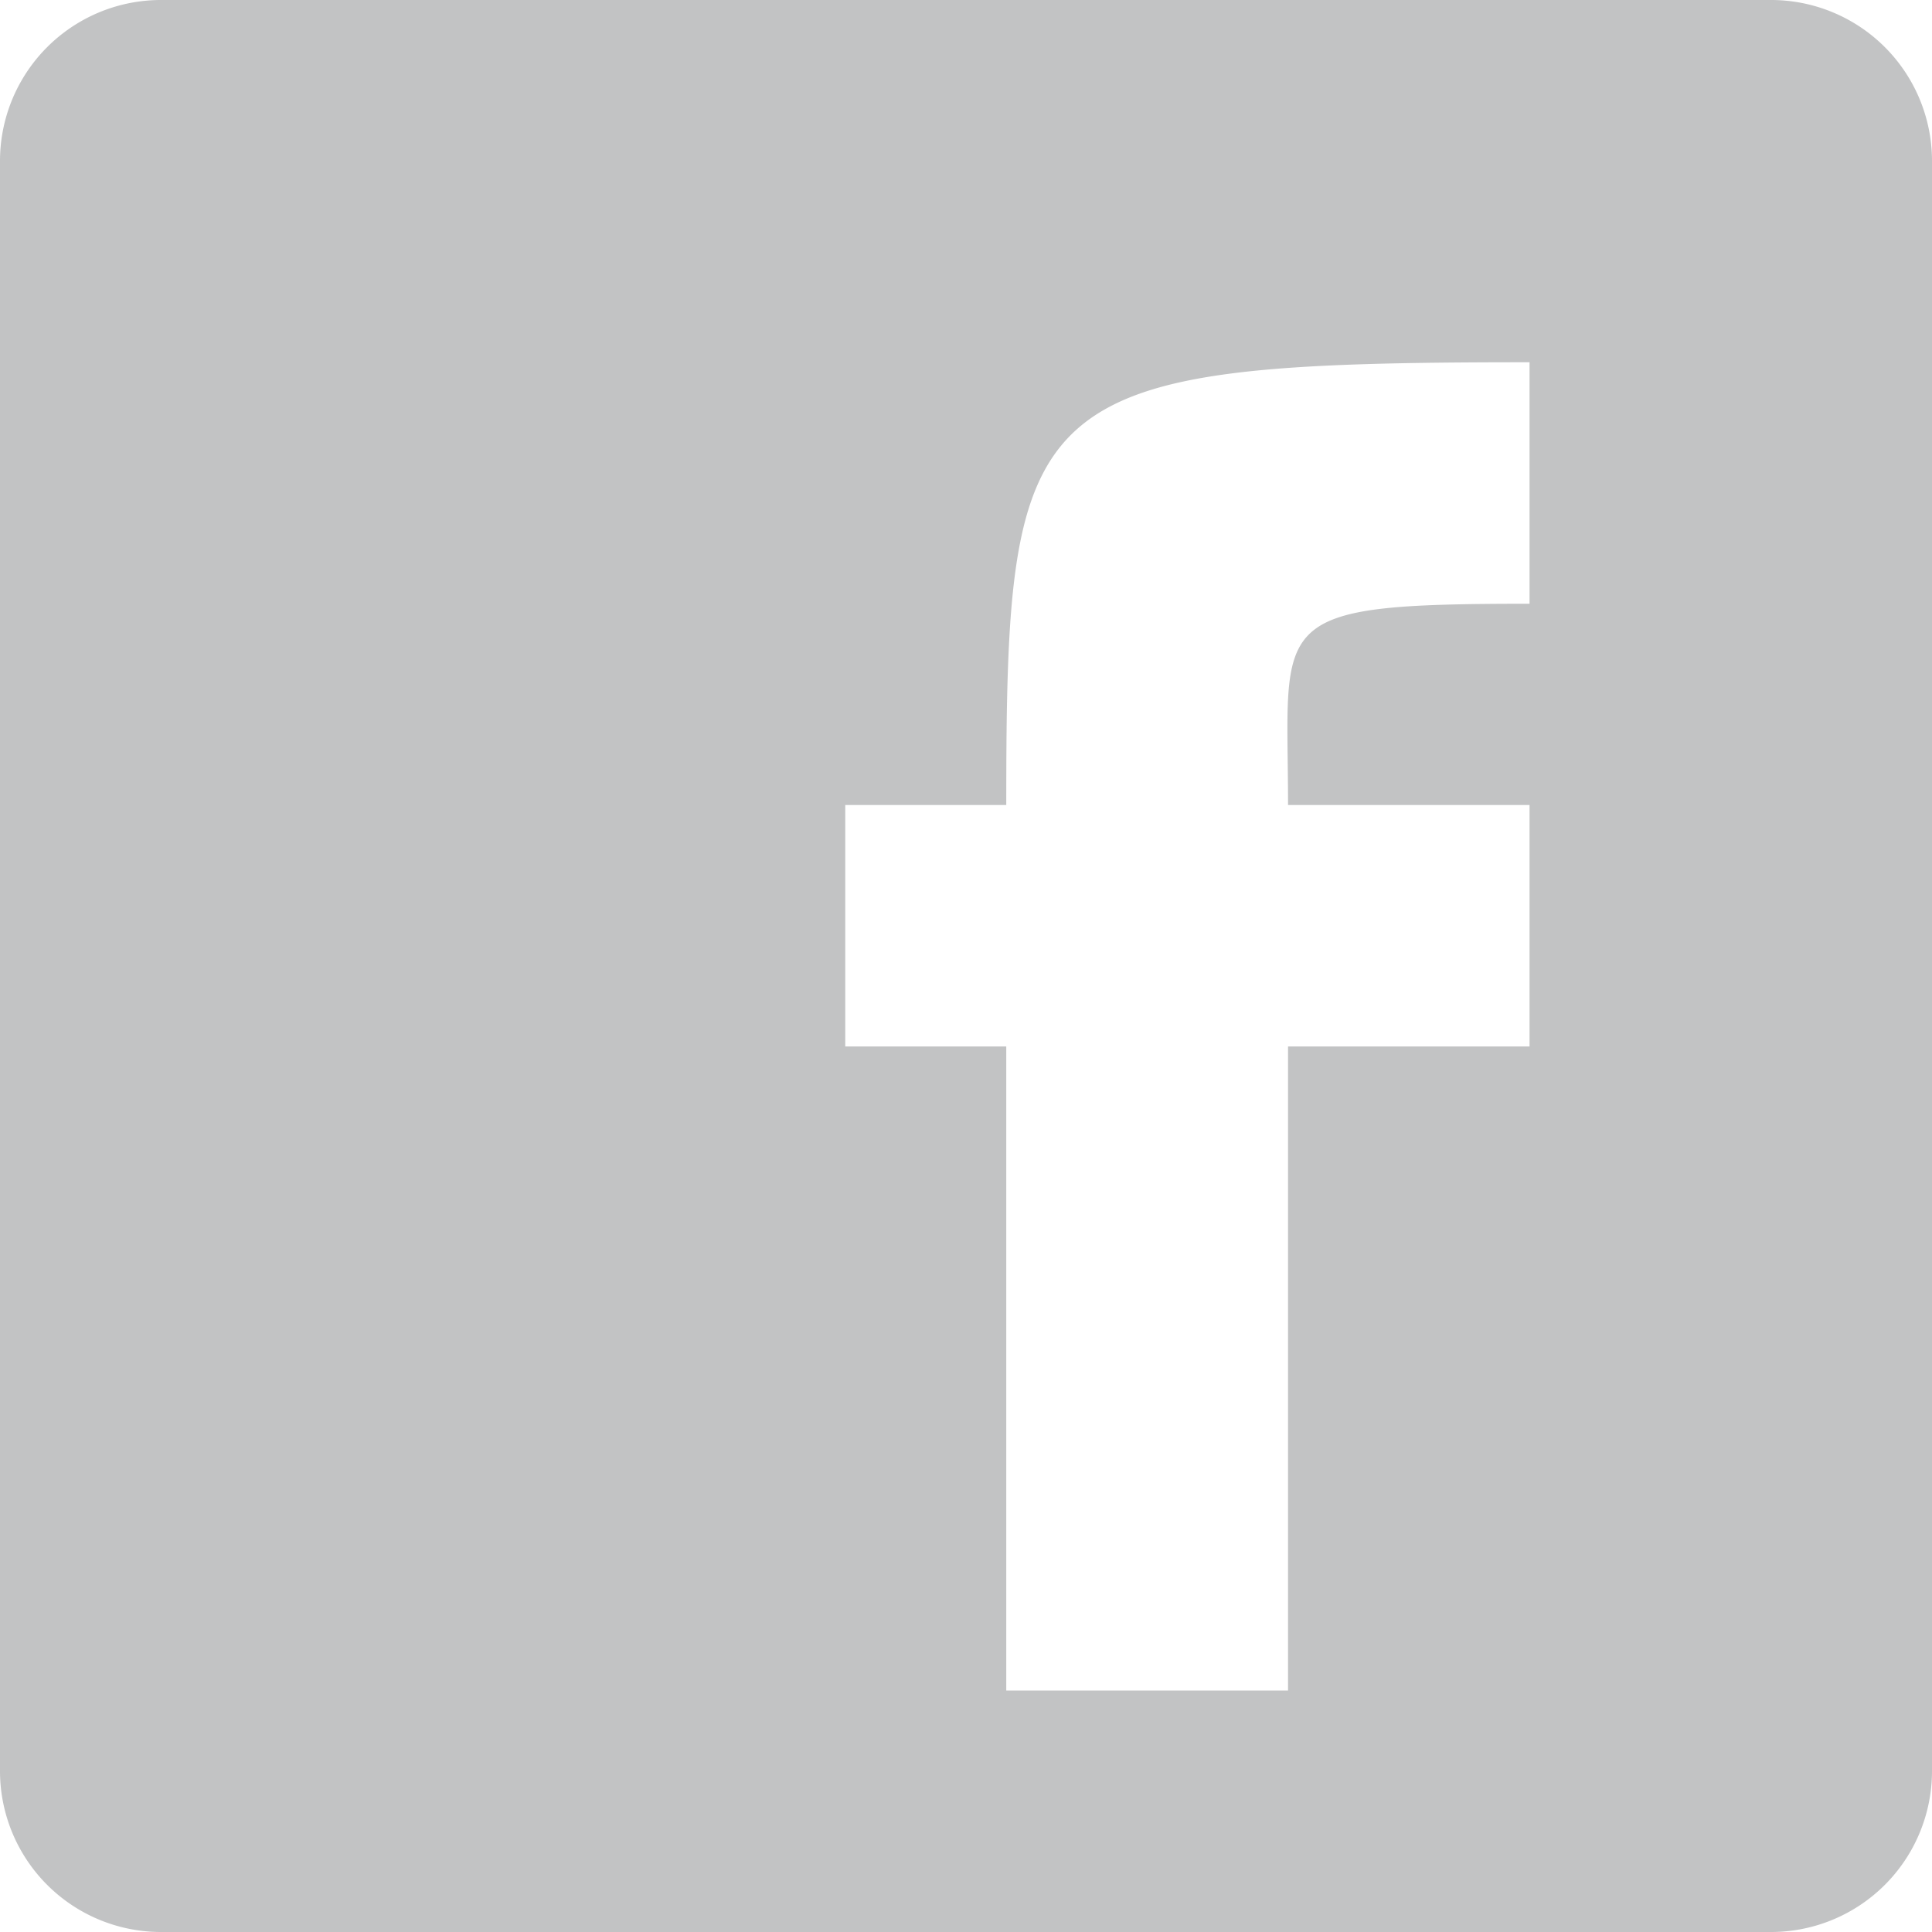 <svg xmlns="http://www.w3.org/2000/svg" width="38" height="38" viewBox="0 0 38 38"><defs><style>.a{fill:#c2c3c4;fill-rule:evenodd;}</style></defs><g transform="translate(0 0)"><path class="a" d="M2.784,37.617A3.166,3.166,0,0,0,5.95,40.784H37.617a3.166,3.166,0,0,0,3.167-3.167V5.951a3.166,3.166,0,0,0-3.167-3.167H5.951A3.166,3.166,0,0,0,2.784,5.951V37.617Zm19.792-1.584V23.367H19.409v-4.75h3.167c0-8.162.348-8.708,10.292-8.708v4.75c-5.241,0-4.75.293-4.75,3.958h4.75v4.75h-4.75V36.034H22.576Z" transform="translate(-2.784 -2.784)"/></g></svg>